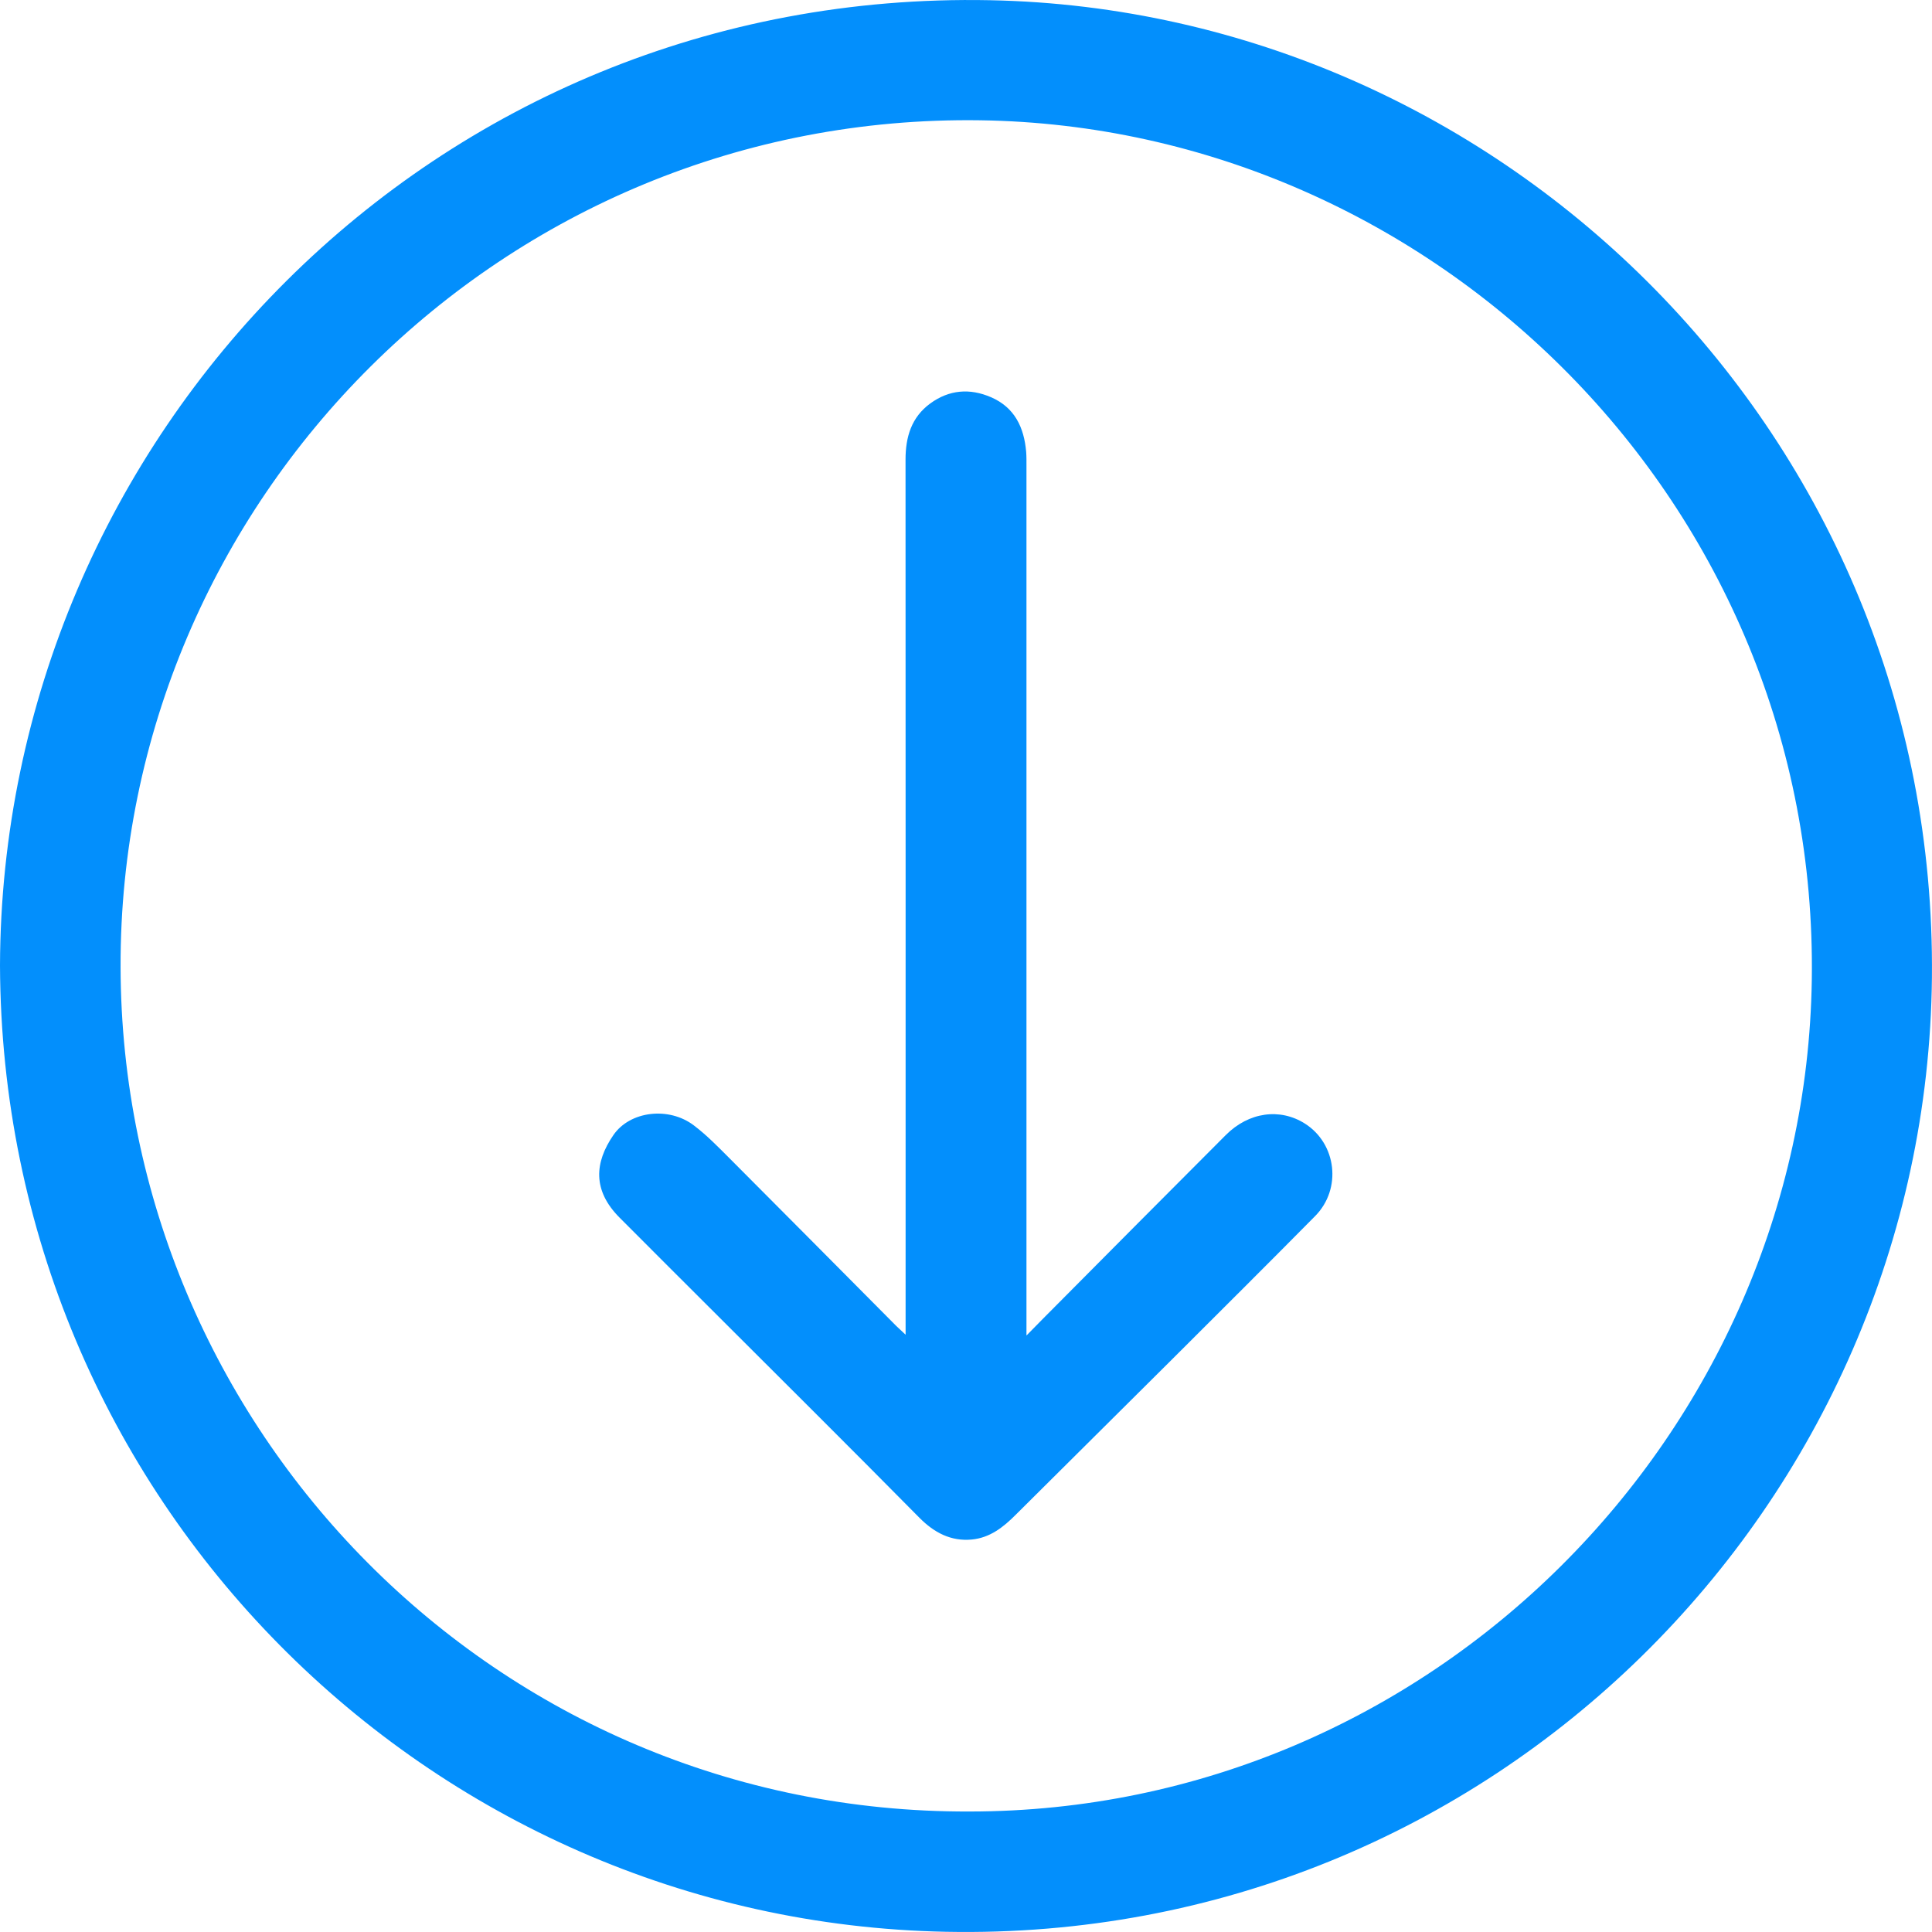 <svg width="27" height="27" viewBox="0 0 27 27" fill="none" xmlns="http://www.w3.org/2000/svg">
<path d="M-5.89736e-07 13.492C0.023 6.113 6.05 -0.152 13.834 0.003C21.015 0.145 27.073 6.105 26.999 13.661C26.926 21.012 20.859 27.148 13.22 26.997C5.98 26.855 0.027 20.948 -5.89782e-07 13.493L-5.89736e-07 13.492ZM13.55 25.316C19.998 25.314 25.223 20.038 25.32 13.7C25.423 7.043 20.037 1.773 13.7 1.681C7.026 1.584 1.668 6.998 1.685 13.516C1.701 19.951 6.918 25.34 13.55 25.316Z" fill="#038FFC"/>
<path d="M14.345 18.664C14.442 18.566 14.511 18.495 14.581 18.424C15.43 17.57 16.278 16.715 17.13 15.863C17.452 15.54 17.888 15.482 18.236 15.702C18.679 15.983 18.755 16.614 18.38 16.994C17.719 17.663 17.052 18.326 16.386 18.991C15.658 19.716 14.927 20.44 14.198 21.166C14.024 21.341 13.836 21.491 13.581 21.515C13.288 21.543 13.054 21.417 12.852 21.214C12.38 20.736 11.905 20.26 11.429 19.784C10.506 18.861 9.58 17.941 8.658 17.016C8.279 16.635 8.309 16.245 8.573 15.862C8.804 15.526 9.347 15.461 9.697 15.728C9.878 15.865 10.038 16.03 10.2 16.192C10.976 16.97 11.75 17.75 12.524 18.529C12.558 18.562 12.594 18.594 12.656 18.653C12.656 18.575 12.656 18.525 12.656 18.477C12.656 14.46 12.657 10.441 12.655 6.424C12.655 6.108 12.736 5.832 13.001 5.638C13.265 5.446 13.553 5.423 13.849 5.551C14.181 5.694 14.312 5.975 14.341 6.316C14.346 6.382 14.345 6.449 14.345 6.514C14.345 10.484 14.345 14.452 14.345 18.422C14.345 18.487 14.345 18.553 14.345 18.663L14.345 18.664Z" fill="#038FFC"/>
</svg>
